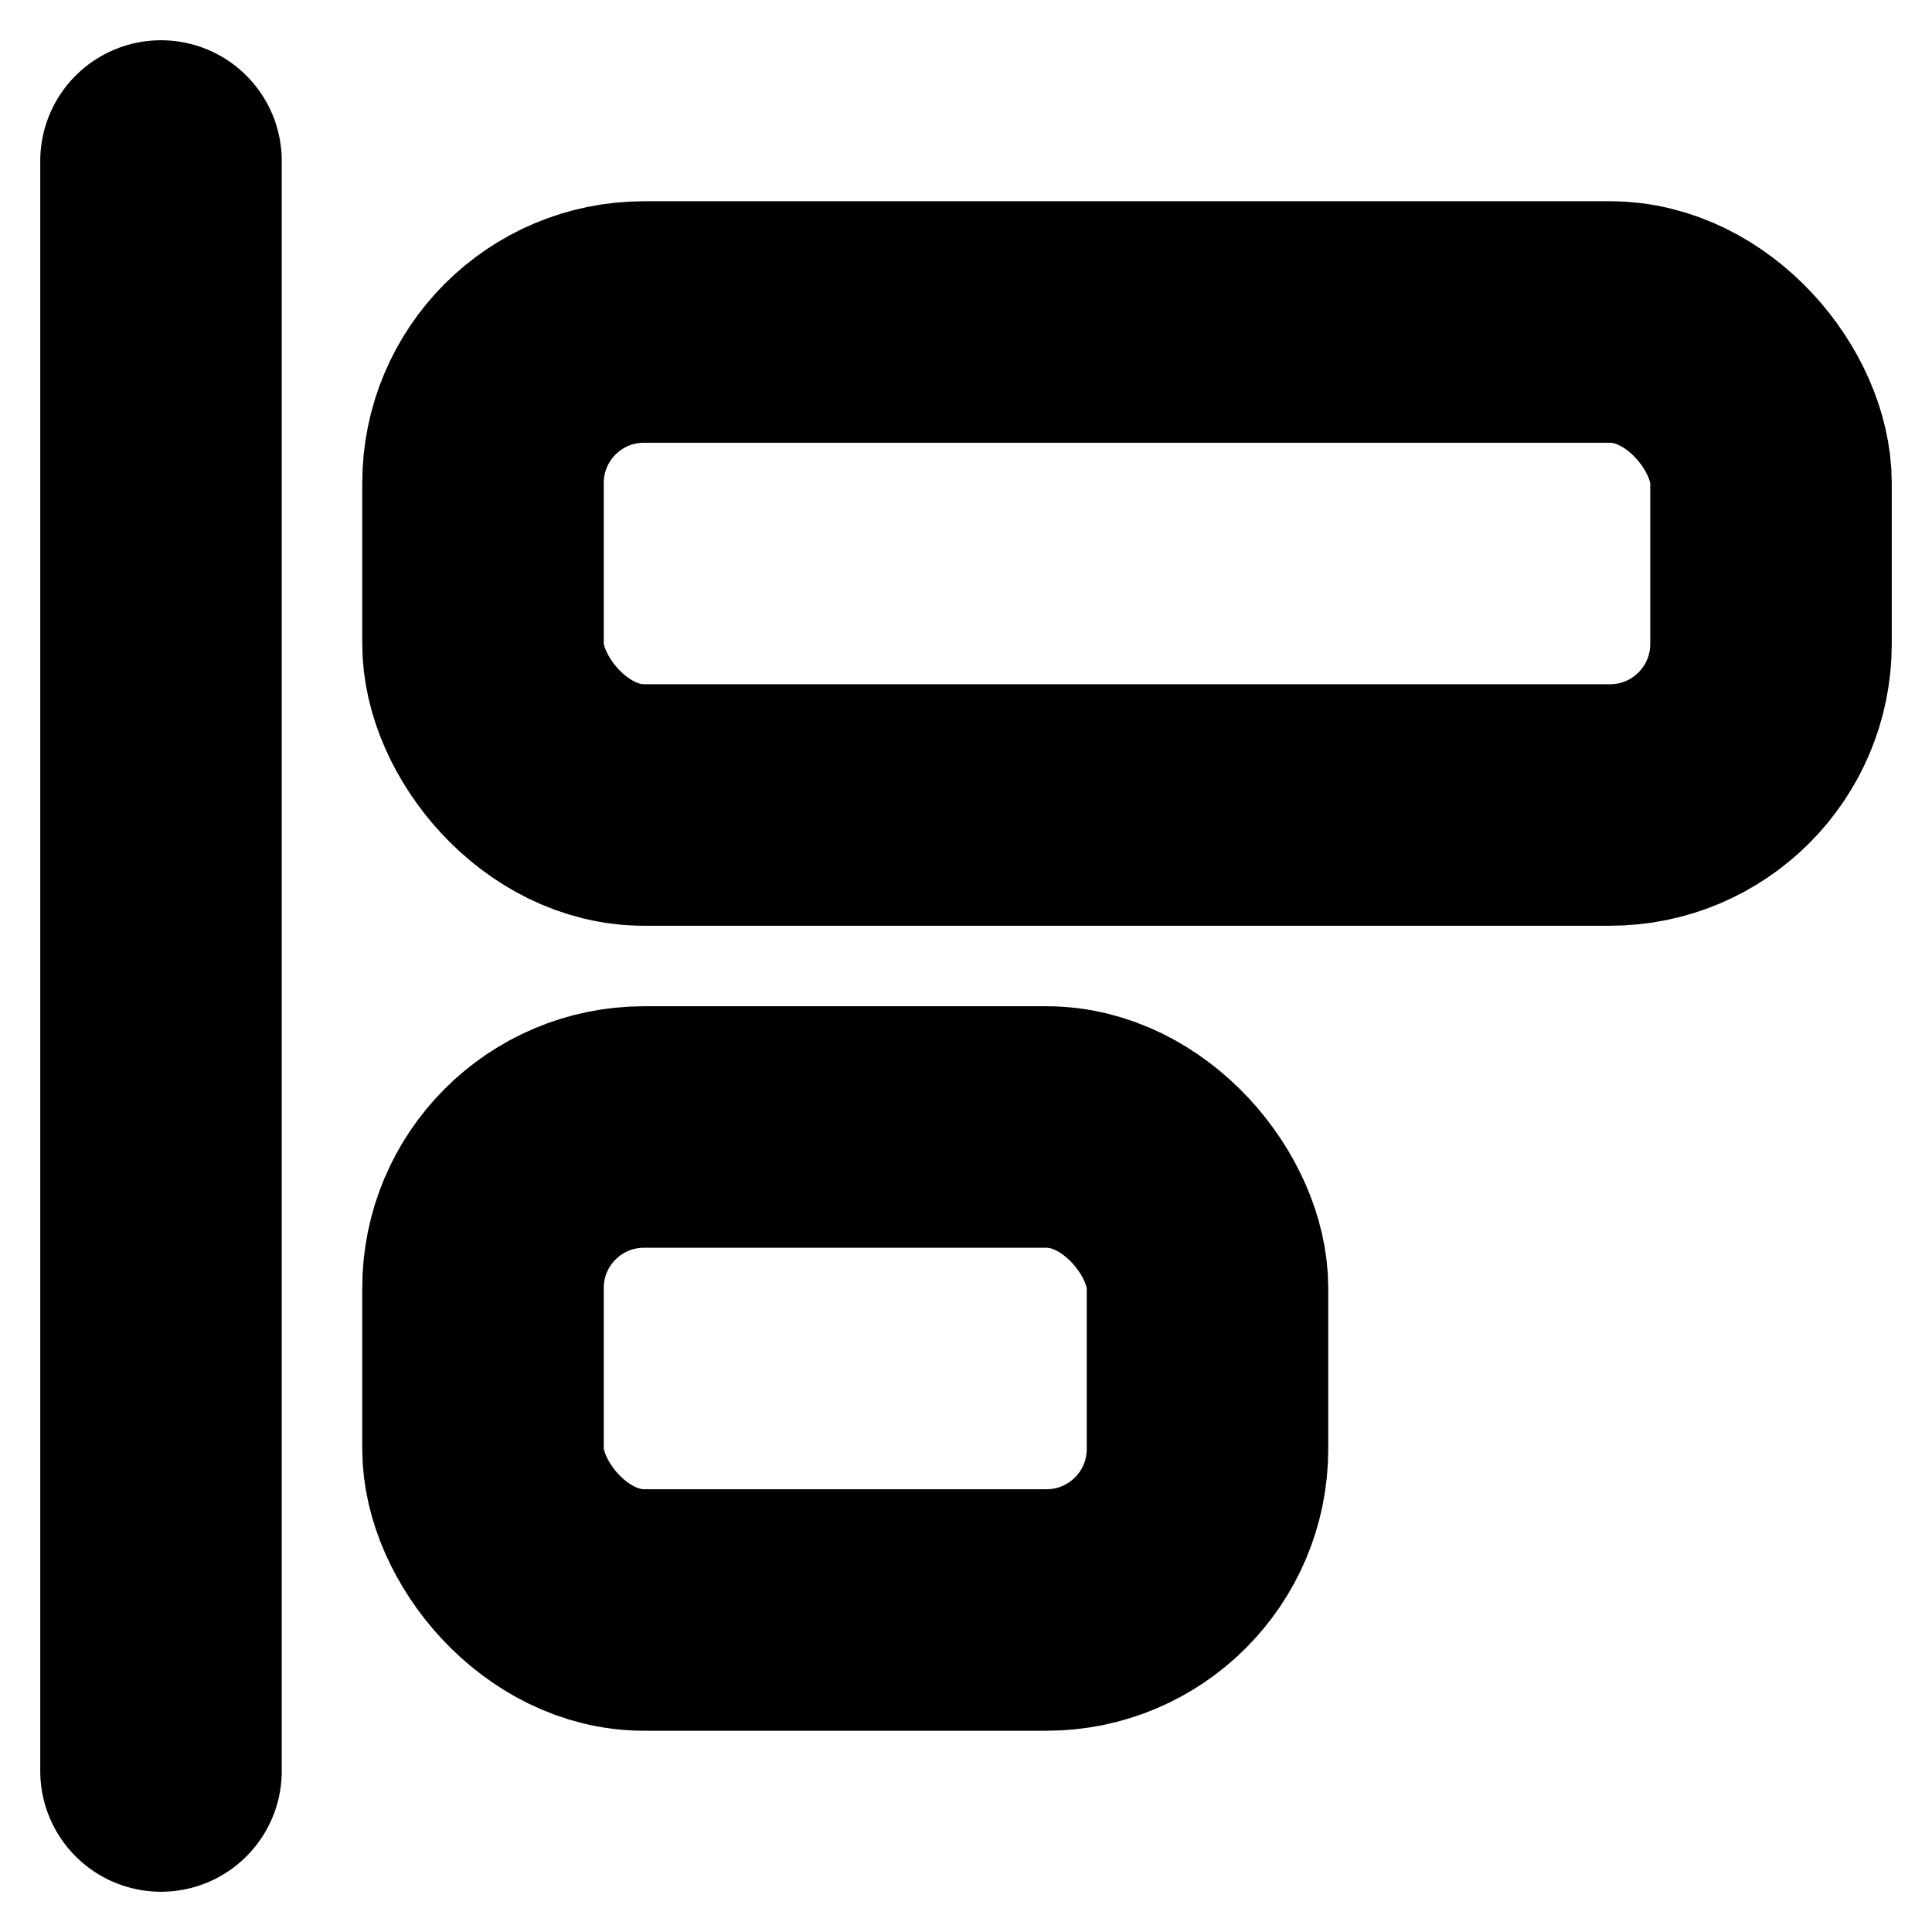 <!-- @license lucide-static v0.394.0 - ISC -->
<svg
    xmlns="http://www.w3.org/2000/svg"
    class="lucide lucide-align-start-vertical"
    width="24"
    height="24"
    viewBox="0 0 24 24"
    fill="none"
    stroke="currentColor"
    stroke-width="3"
    stroke-linecap="round"
    stroke-linejoin="round"
>
    <rect x="6" y="14" width="9" height="6" rx="2" />
    <rect x="6" y="4" width="16" height="6" rx="2" />
    <path d="M2 2v20" />
</svg>
